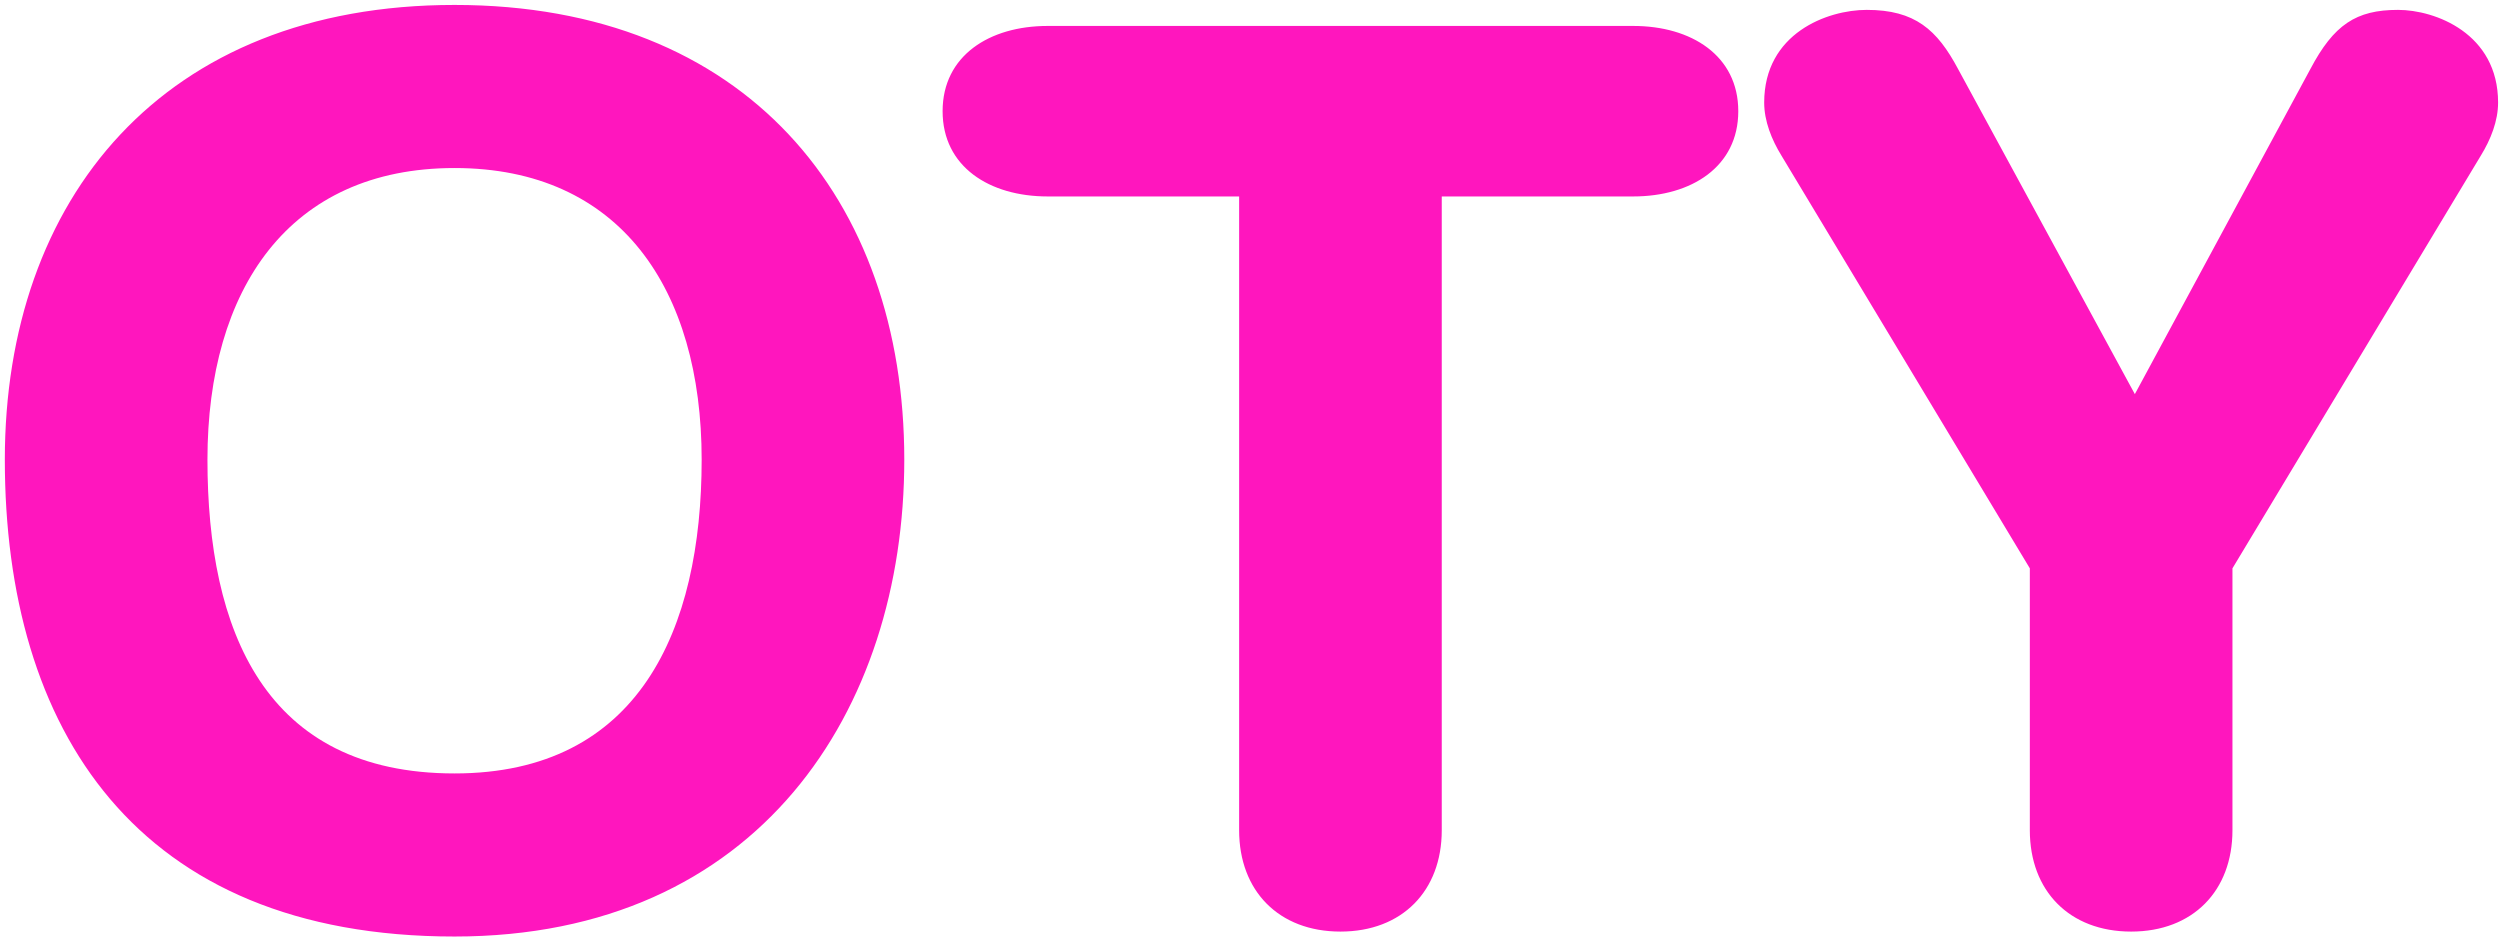 <svg width="259" height="98" viewBox="0 0 259 98" fill="none" xmlns="http://www.w3.org/2000/svg">
<path d="M0.5 47.616C0.5 20.608 16.884 0.512 47.092 0.512C77.3 0.512 93.684 20.608 93.684 47.616C93.684 73.6 78.58 97.024 47.092 97.024C14.068 97.024 0.5 75.52 0.5 47.616ZM21.492 47.616C21.492 65.28 27.38 80.128 47.092 80.128C66.164 80.128 72.692 65.28 72.692 47.616C72.692 29.952 64.244 17.408 47.092 17.408C29.94 17.408 21.492 29.952 21.492 47.616ZM128.374 86.016V20.352H108.534C102.518 20.352 97.654 17.28 97.654 11.52C97.654 5.76 102.518 2.688 108.534 2.688H169.206C175.222 2.688 180.086 5.76 180.086 11.52C180.086 17.28 175.222 20.352 169.206 20.352H149.366V86.016C149.366 92.288 145.27 96.512 138.87 96.512C132.47 96.512 128.374 92.288 128.374 86.016ZM210.29 86.016V58.88L184.562 16.128C183.538 14.464 182.77 12.544 182.77 10.624C182.77 3.456 189.298 1.024 193.394 1.024C198.386 1.024 200.69 3.072 202.866 7.168L221.17 40.832L239.346 7.168C241.778 2.56 244.082 1.024 248.434 1.024C252.274 1.024 258.802 3.456 258.802 10.624C258.802 12.544 258.034 14.464 257.01 16.128L231.282 58.88V86.016C231.282 92.288 227.186 96.512 220.786 96.512C214.386 96.512 210.29 92.288 210.29 86.016Z" fill="#FF16BE"/>
</svg>
